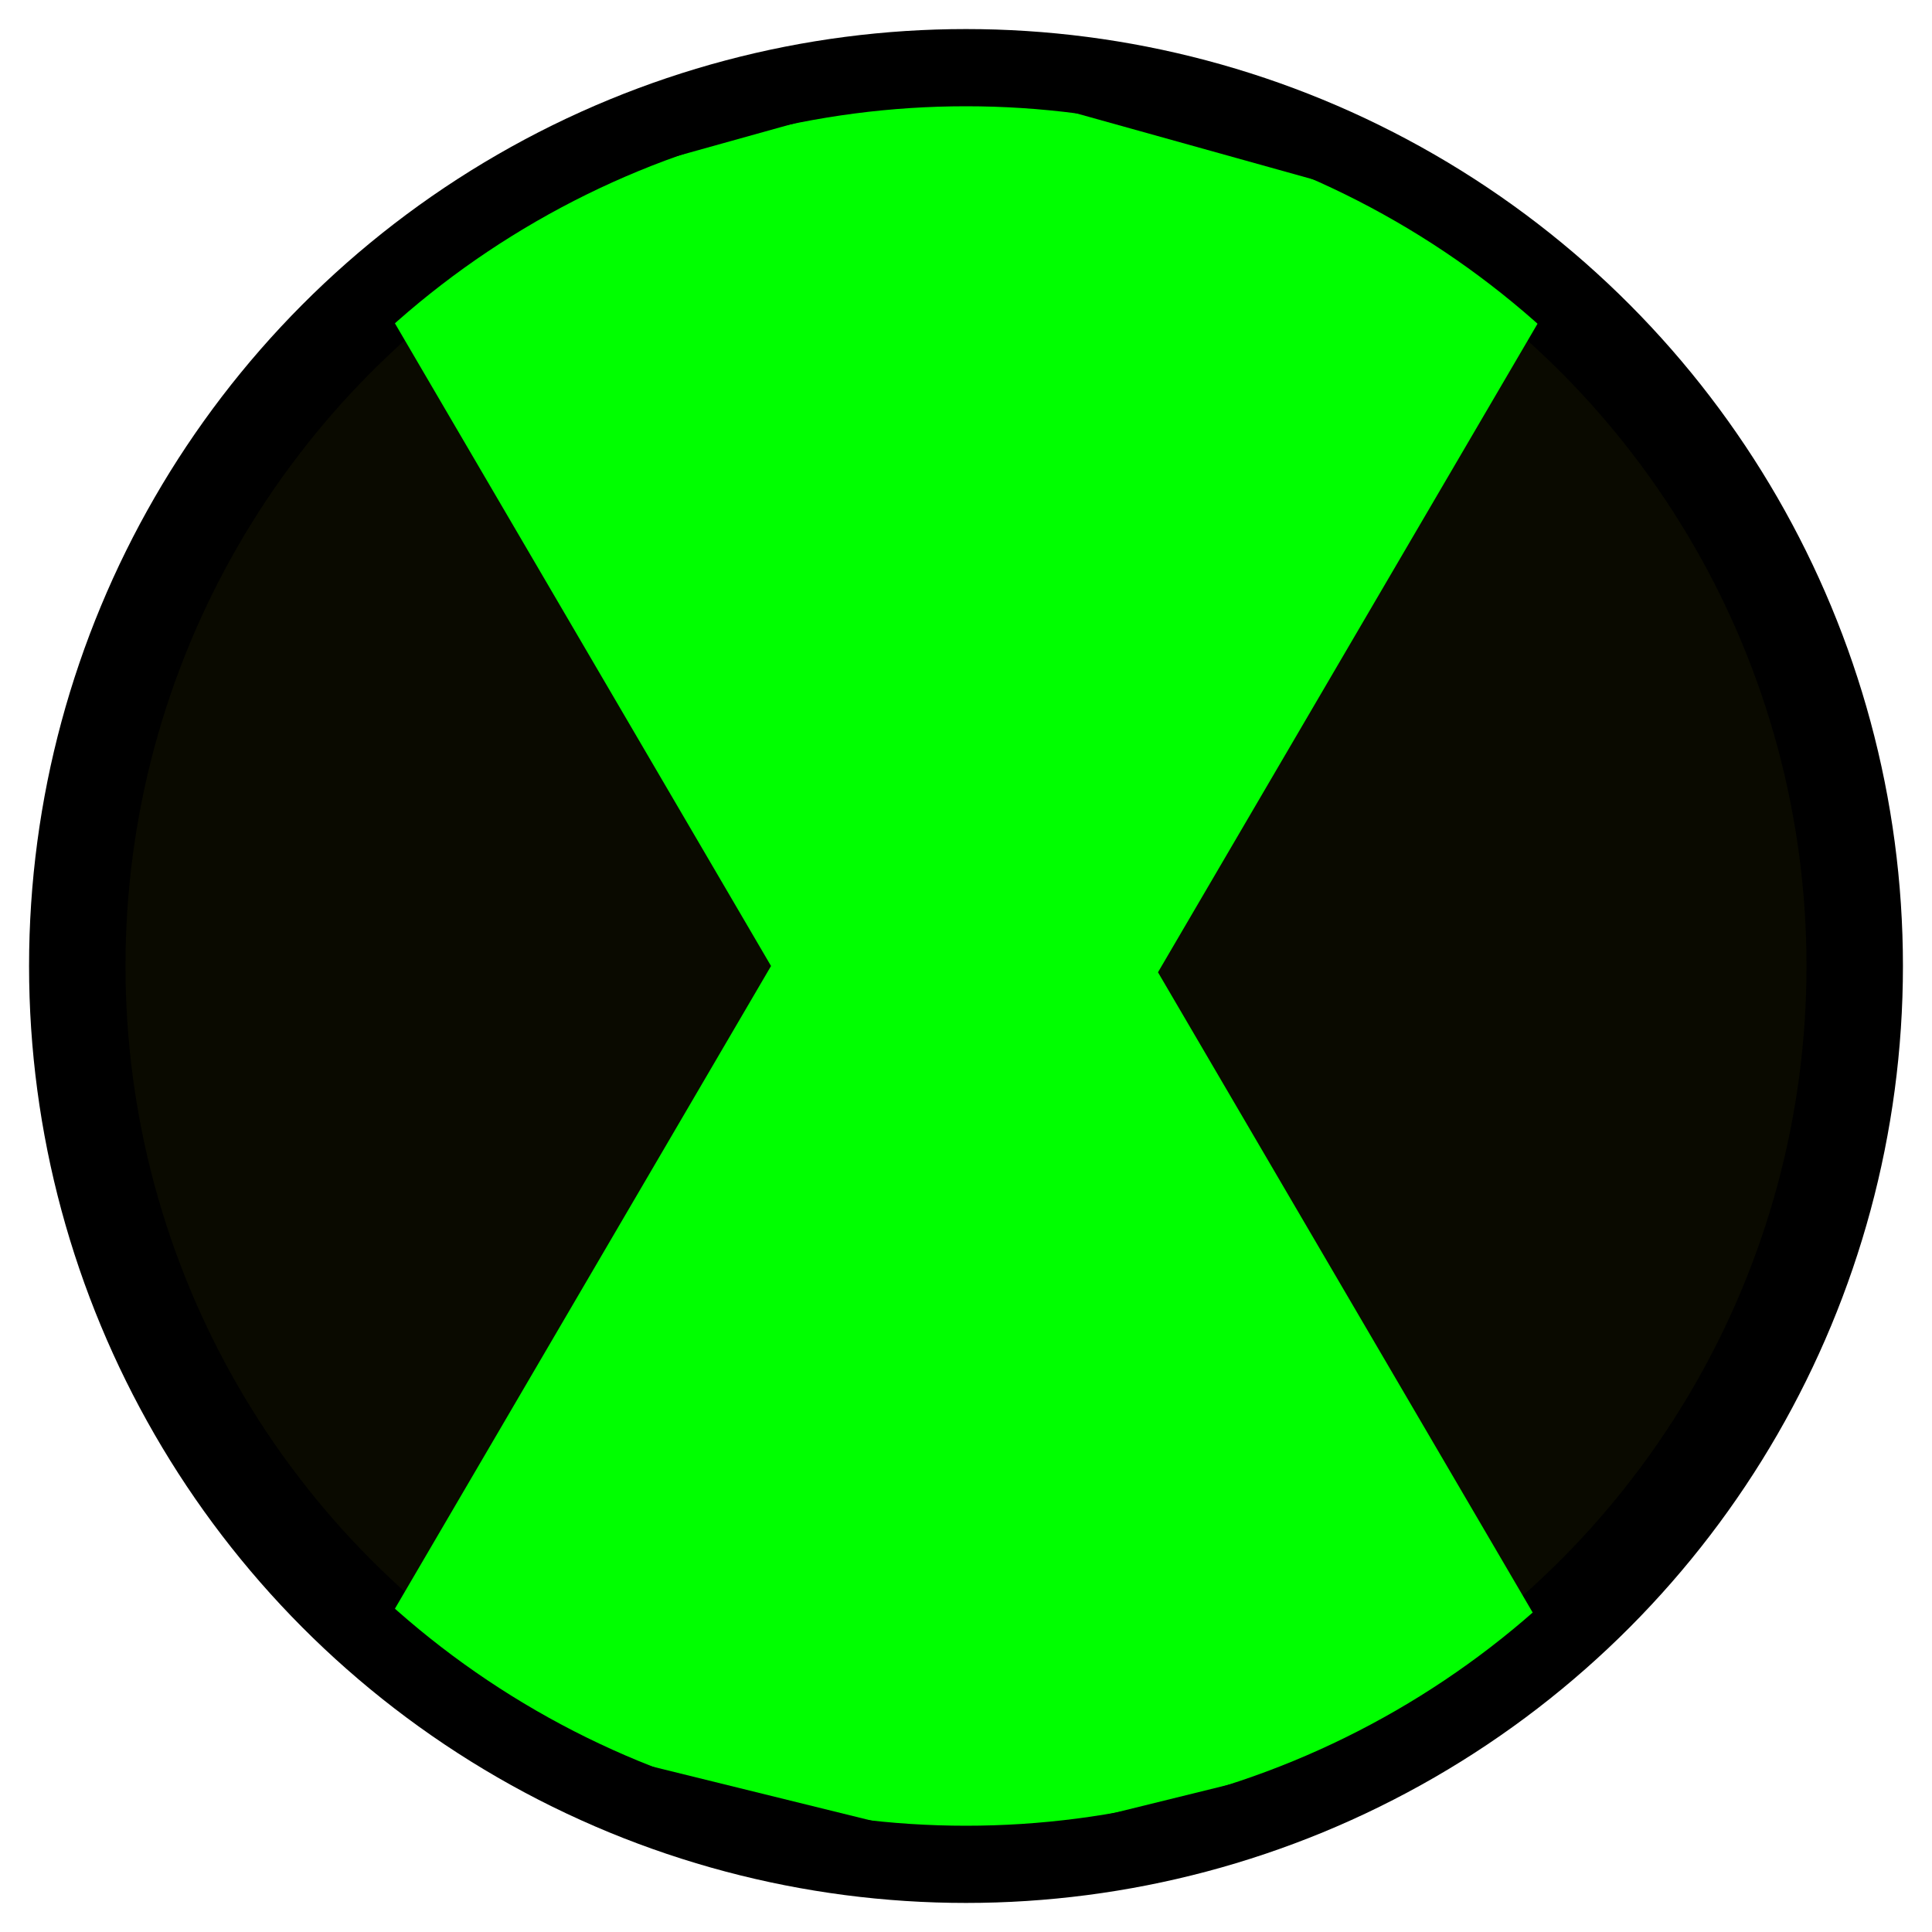 <?xml version="1.0" standalone="no"?>
<!DOCTYPE svg PUBLIC "-//W3C//DTD SVG 20010904//EN" "http://www.w3.org/TR/2001/REC-SVG-20010904/DTD/svg10.dtd">
<!-- Created using Krita: https://krita.org -->
<svg xmlns="http://www.w3.org/2000/svg" 
    xmlns:xlink="http://www.w3.org/1999/xlink"
    xmlns:krita="http://krita.org/namespaces/svg/krita"
    xmlns:sodipodi="http://sodipodi.sourceforge.net/DTD/sodipodi-0.dtd"
    width="24pt"
    height="24pt"
    viewBox="0 0 24 24">
<defs/>
<circle id="shape0" transform="translate(0.96, 0.96)" r="11.04" cx="11.04" cy="11.04" fill="#0a0a00" fill-rule="evenodd" stroke="#000000" stroke-width="1.198" stroke-linecap="square" stroke-linejoin="bevel"/><path id="shape1" transform="translate(4.8, 1.061)" fill="#00ff00" fill-rule="evenodd" stroke="#00ff00" stroke-width="0.238" stroke-linecap="square" stroke-linejoin="bevel" d="M7.2 0L7.2 21.722L2.4 20.539L0 19.339L4.916 10.939L0 2.539L2.4 1.339L7.2 0" sodipodi:nodetypes="cccccccc"/><path id="shape0" transform="matrix(-1 0 0 1 19.163 1.139)" fill="#00ff00" fill-rule="evenodd" stroke="#00ff00" stroke-width="0.238" stroke-linecap="square" stroke-linejoin="bevel" d="M7.2 0L7.2 21.722L2.4 20.539L0 19.339L4.916 10.939L0 2.539L2.4 1.339L7.2 0" sodipodi:nodetypes="cccccccc"/><circle id="shape01" transform="matrix(1 0 0 1 0.96 0.96)" r="11.04" cx="11.04" cy="11.04" fill="none" stroke="#000000" stroke-width="0.72" stroke-linecap="square" stroke-linejoin="bevel" krita:marker-fill-method="auto"/>
</svg>
